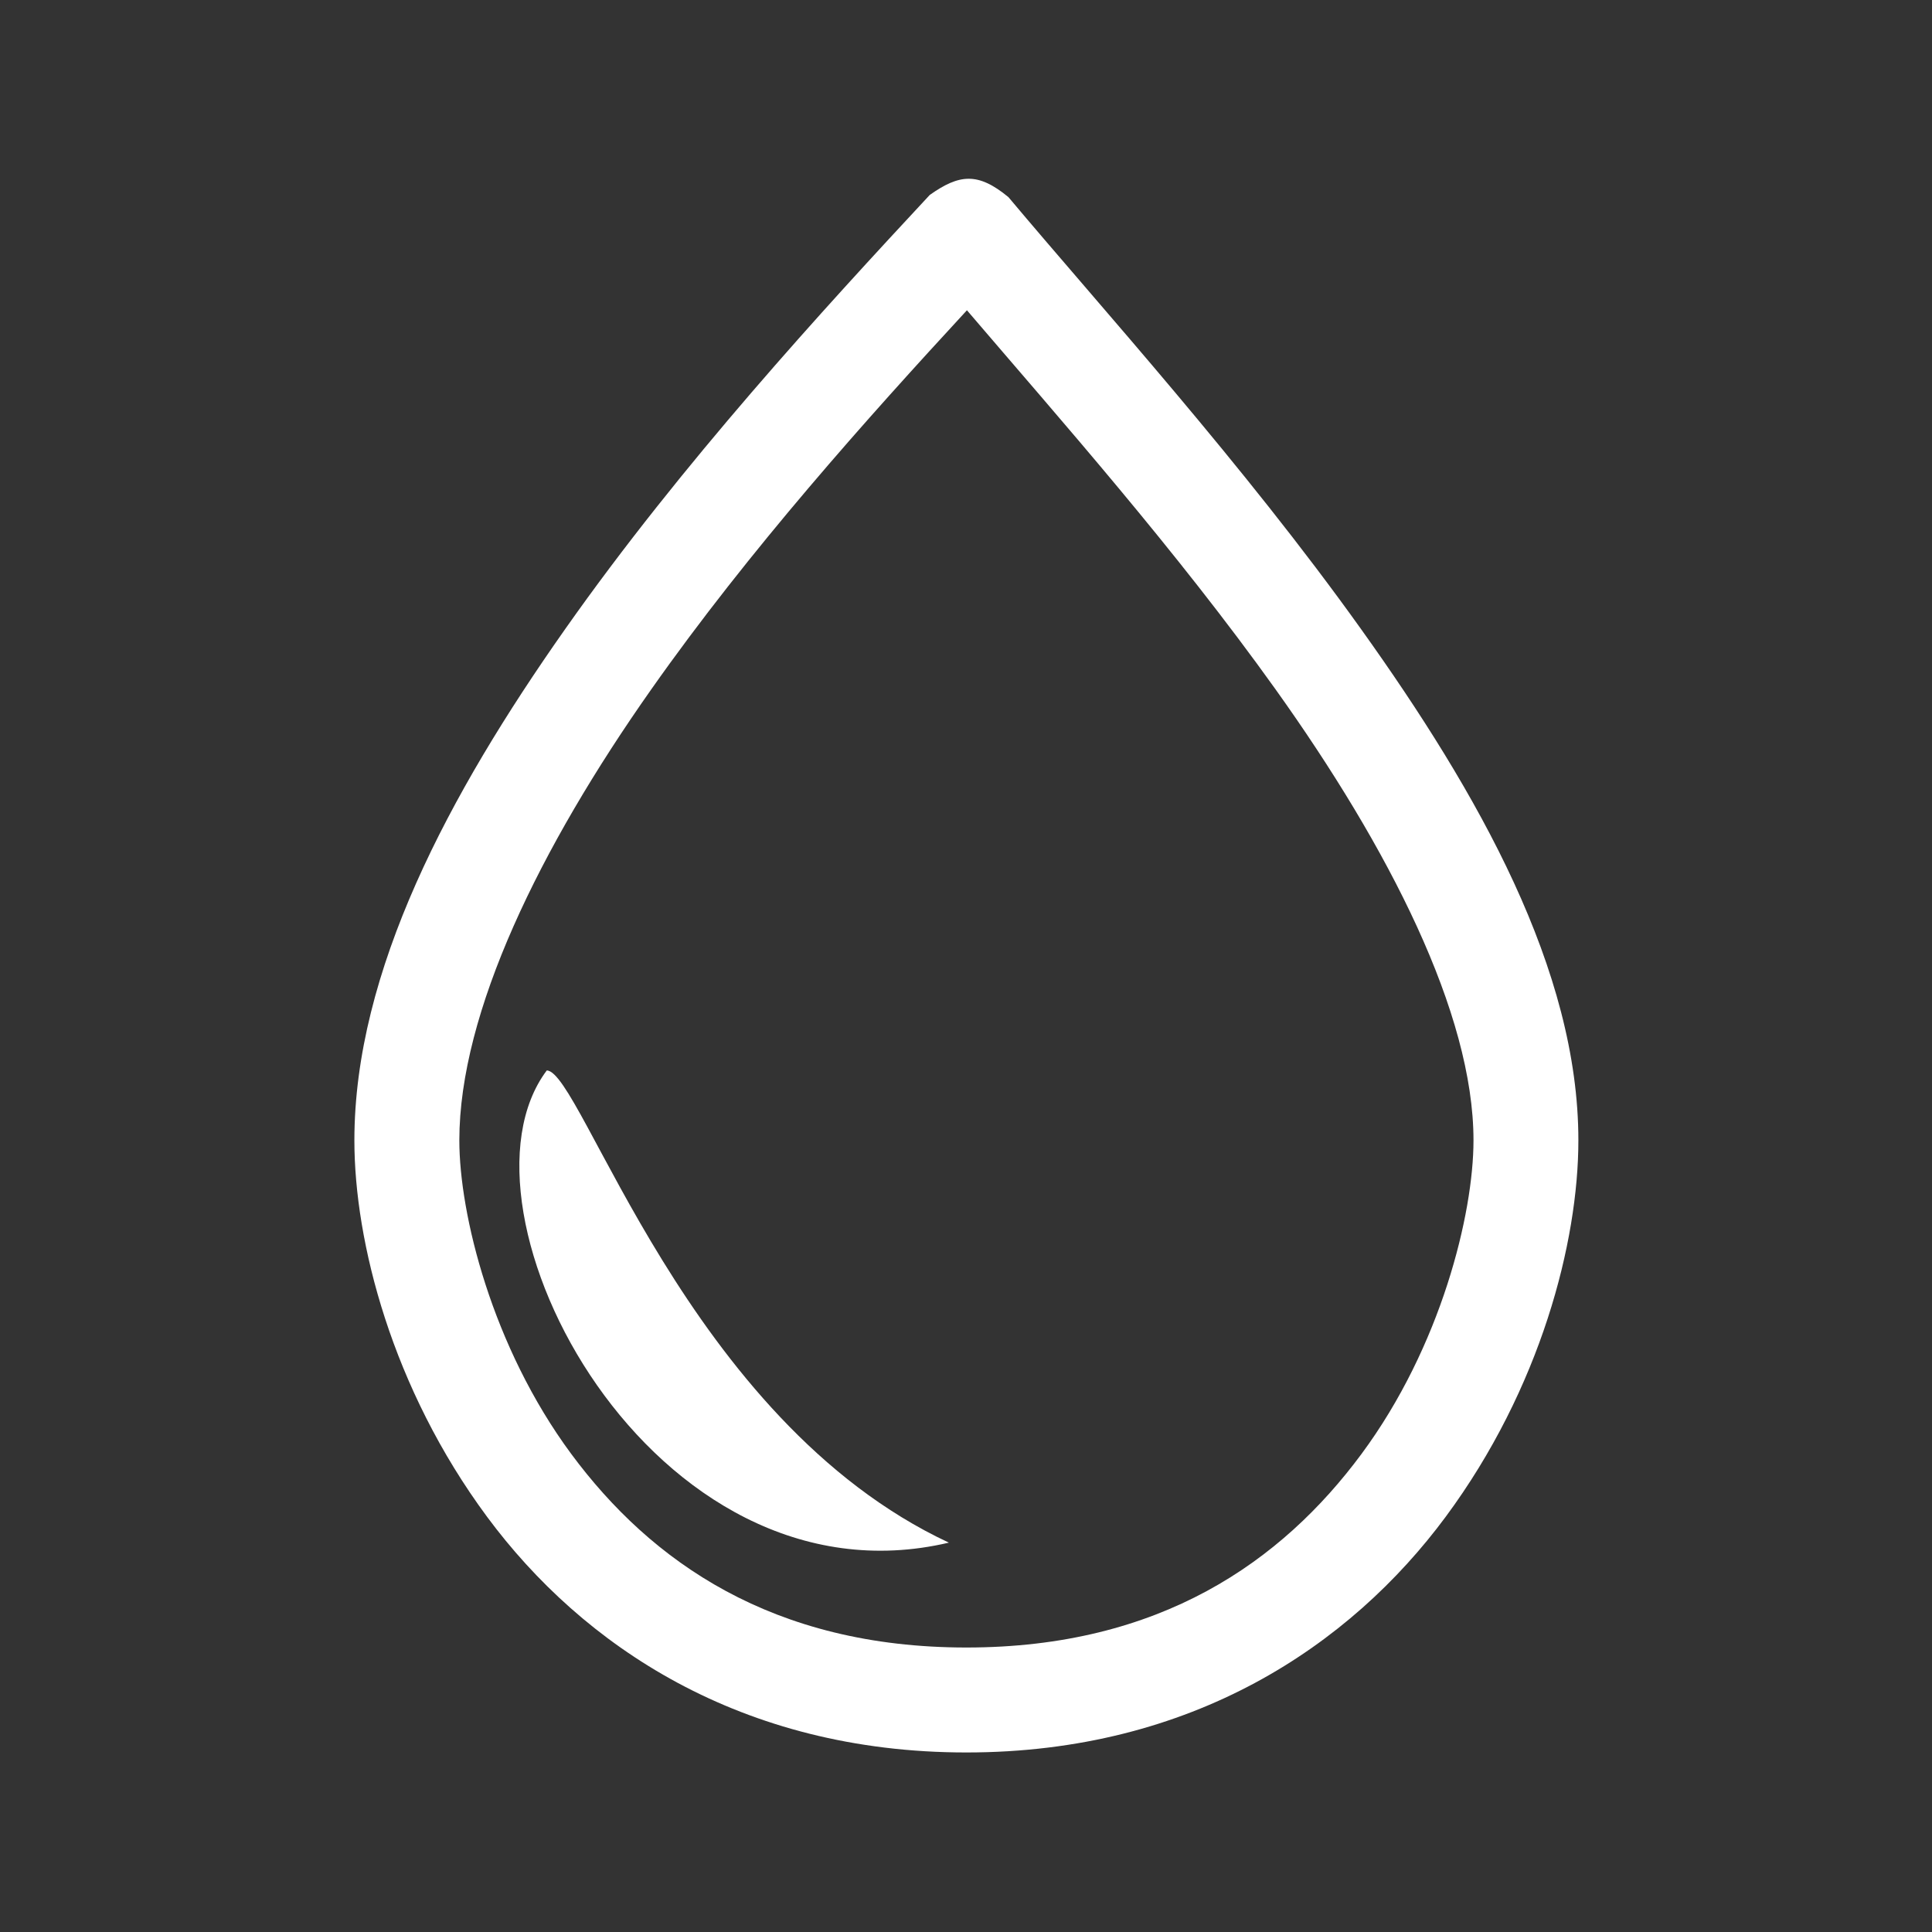 <svg width="28" height="28" viewBox="0 0 28 28" fill="none" xmlns="http://www.w3.org/2000/svg">
<rect x="0" y="0" width="28" height="28" fill="#333333" stroke="none"/>
<path d="M13.475 2.825C11.939 4.476 9.882 6.714 8.193 9.114C6.503 11.514 5.136 14.075 5.136 16.527C5.136 17.997 5.68 20.12 7.06 21.984C8.441 23.848 10.732 25.398 14.005 25.398C17.279 25.398 19.57 23.848 20.951 21.984C22.331 20.12 22.875 17.997 22.875 16.527C22.875 14.06 21.436 11.509 19.723 9.114C18.011 6.719 15.979 4.482 14.615 2.857C14.173 2.492 13.903 2.523 13.475 2.825L13.475 2.825ZM14.013 4.496C15.363 6.075 17.04 7.967 18.488 9.993C20.127 12.287 21.355 14.686 21.355 16.527C21.355 17.592 20.885 19.515 19.731 21.073C18.577 22.631 16.814 23.877 14.006 23.877C11.197 23.877 9.434 22.631 8.28 21.073C7.127 19.515 6.657 17.591 6.657 16.527C6.657 14.671 7.826 12.281 9.437 9.993C10.867 7.961 12.57 6.061 14.014 4.496H14.013ZM7.924 15.514C6.403 17.541 9.444 23.37 13.752 22.357C9.951 20.582 8.43 15.514 7.924 15.514Z" fill="white"/>
</svg>
